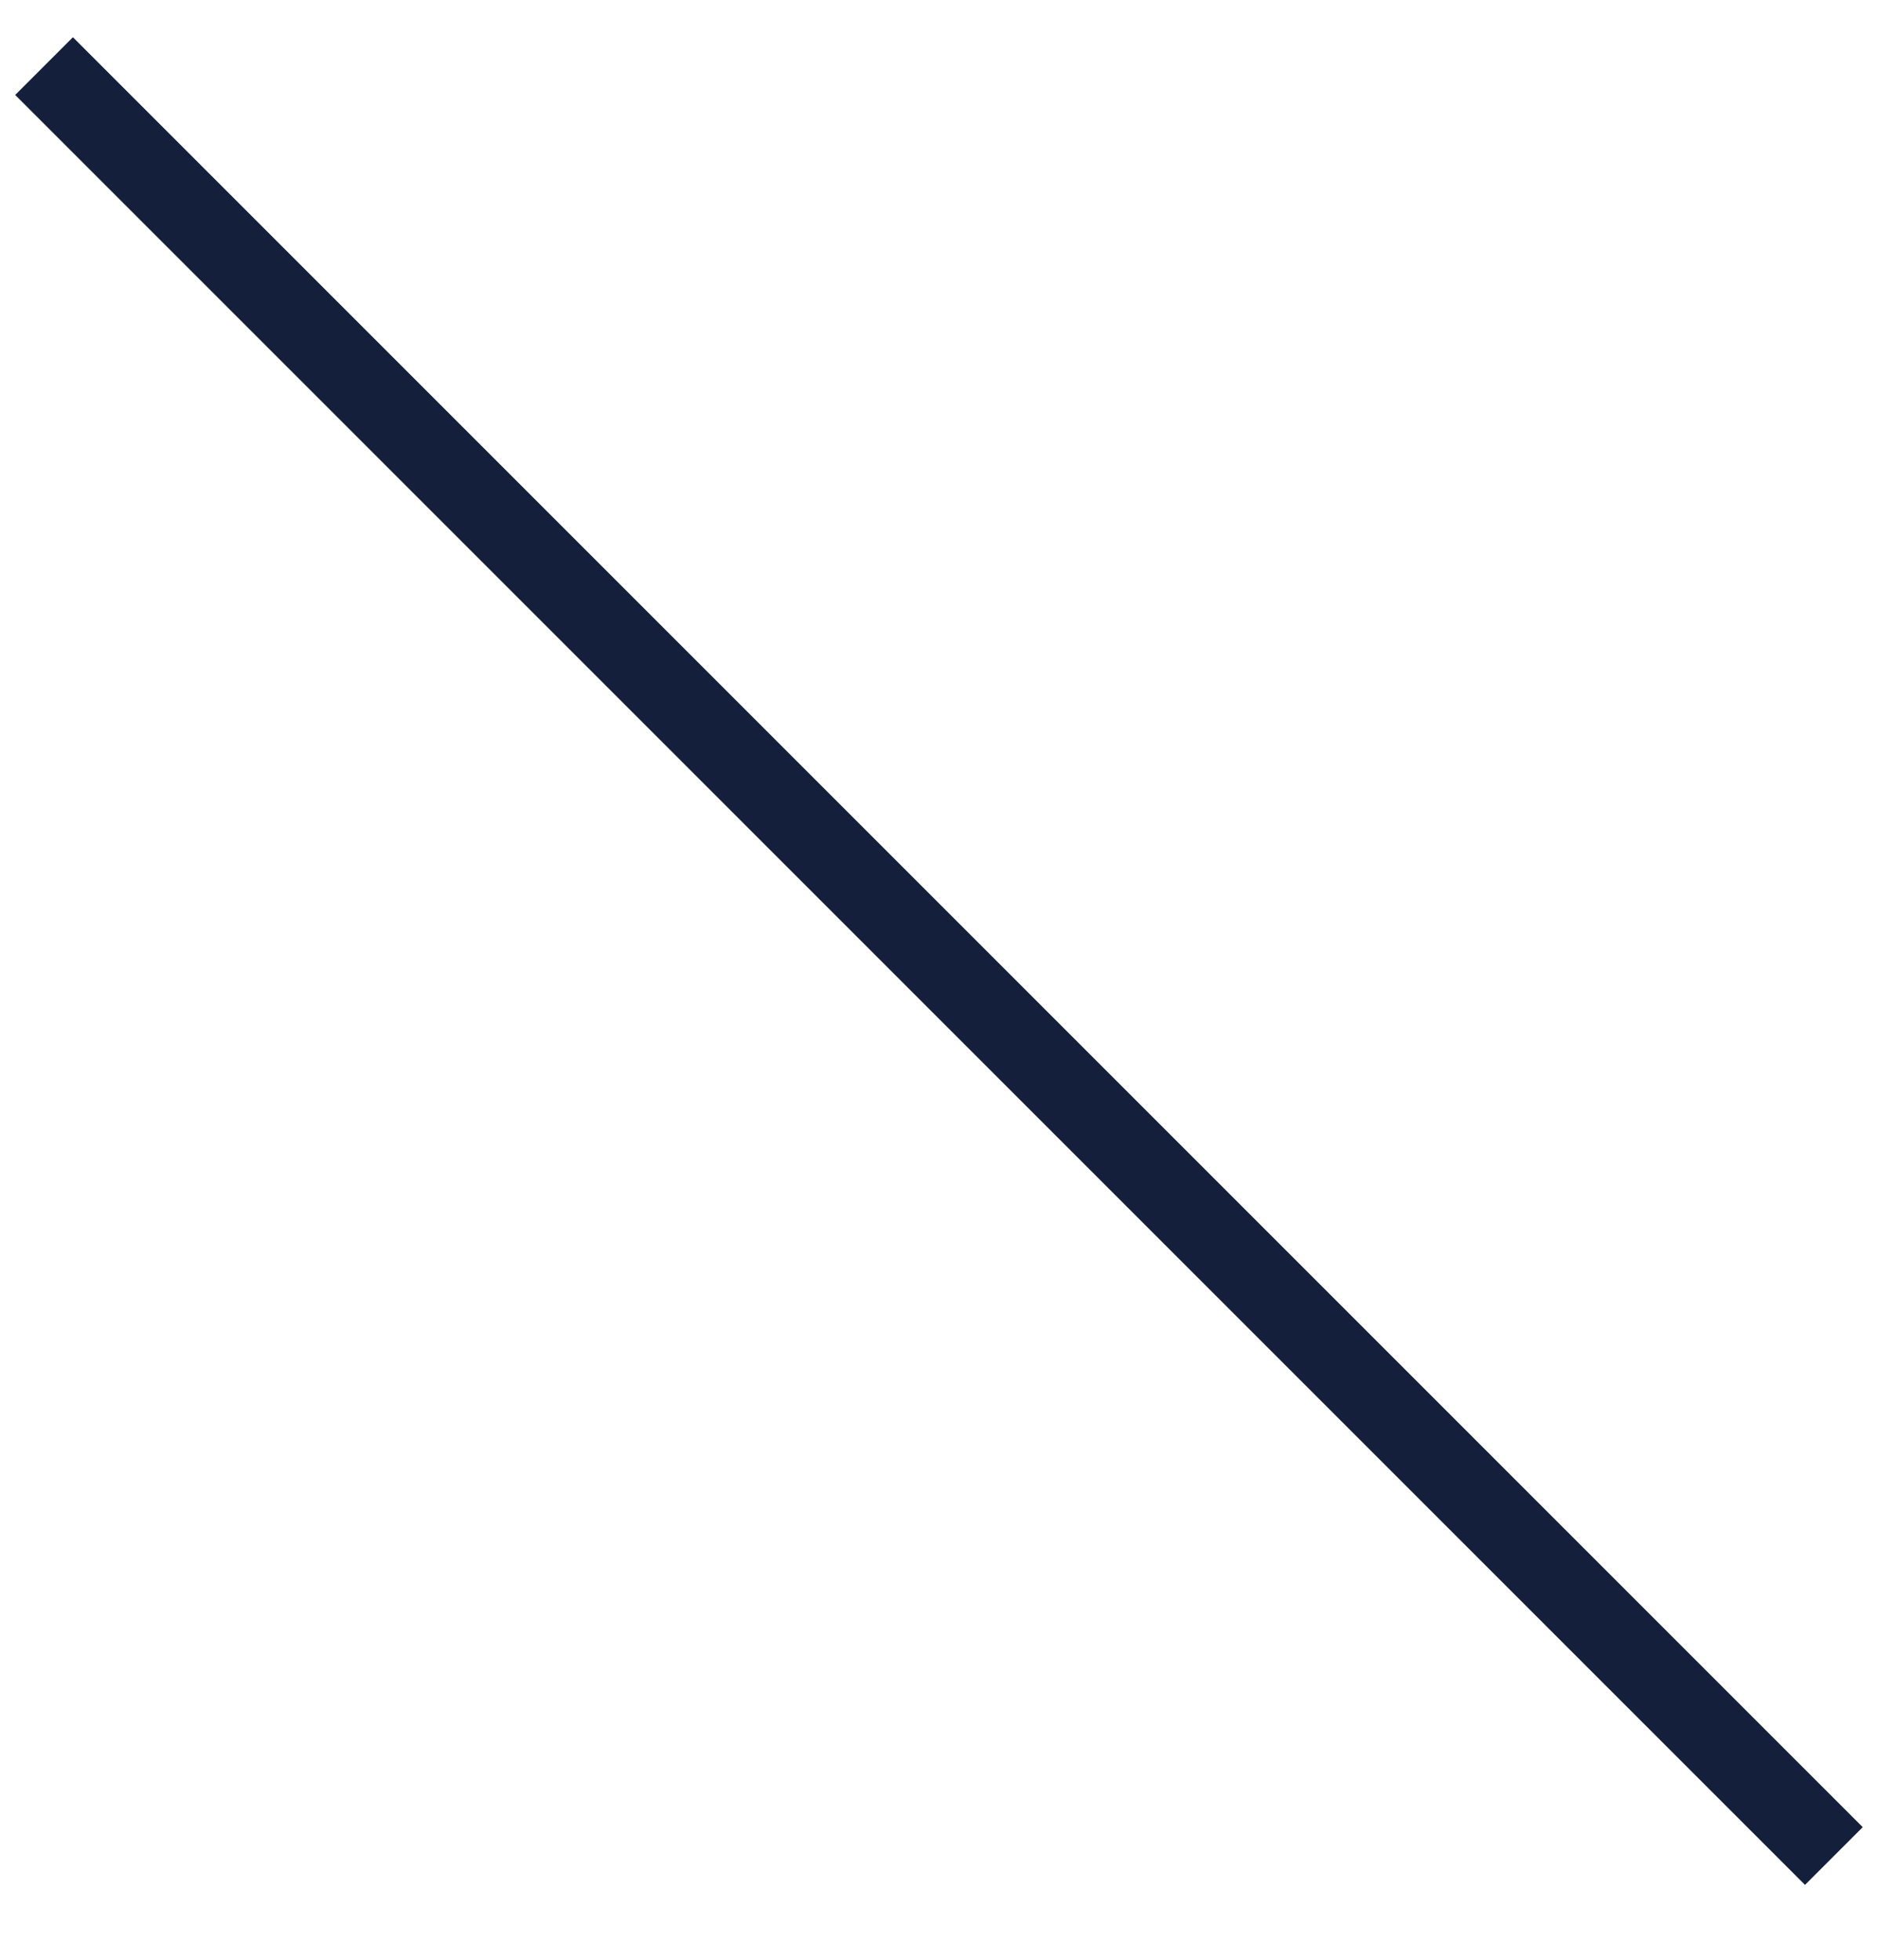 <?xml version="1.0" encoding="UTF-8" standalone="no"?><svg width='23' height='24' viewBox='0 0 23 24' fill='none' xmlns='http://www.w3.org/2000/svg'>
<path d='M22.106 23.083L0.186 1.163L0.893 0.456L22.813 22.376L22.106 23.083Z' fill='#14203B'/>
</svg>
